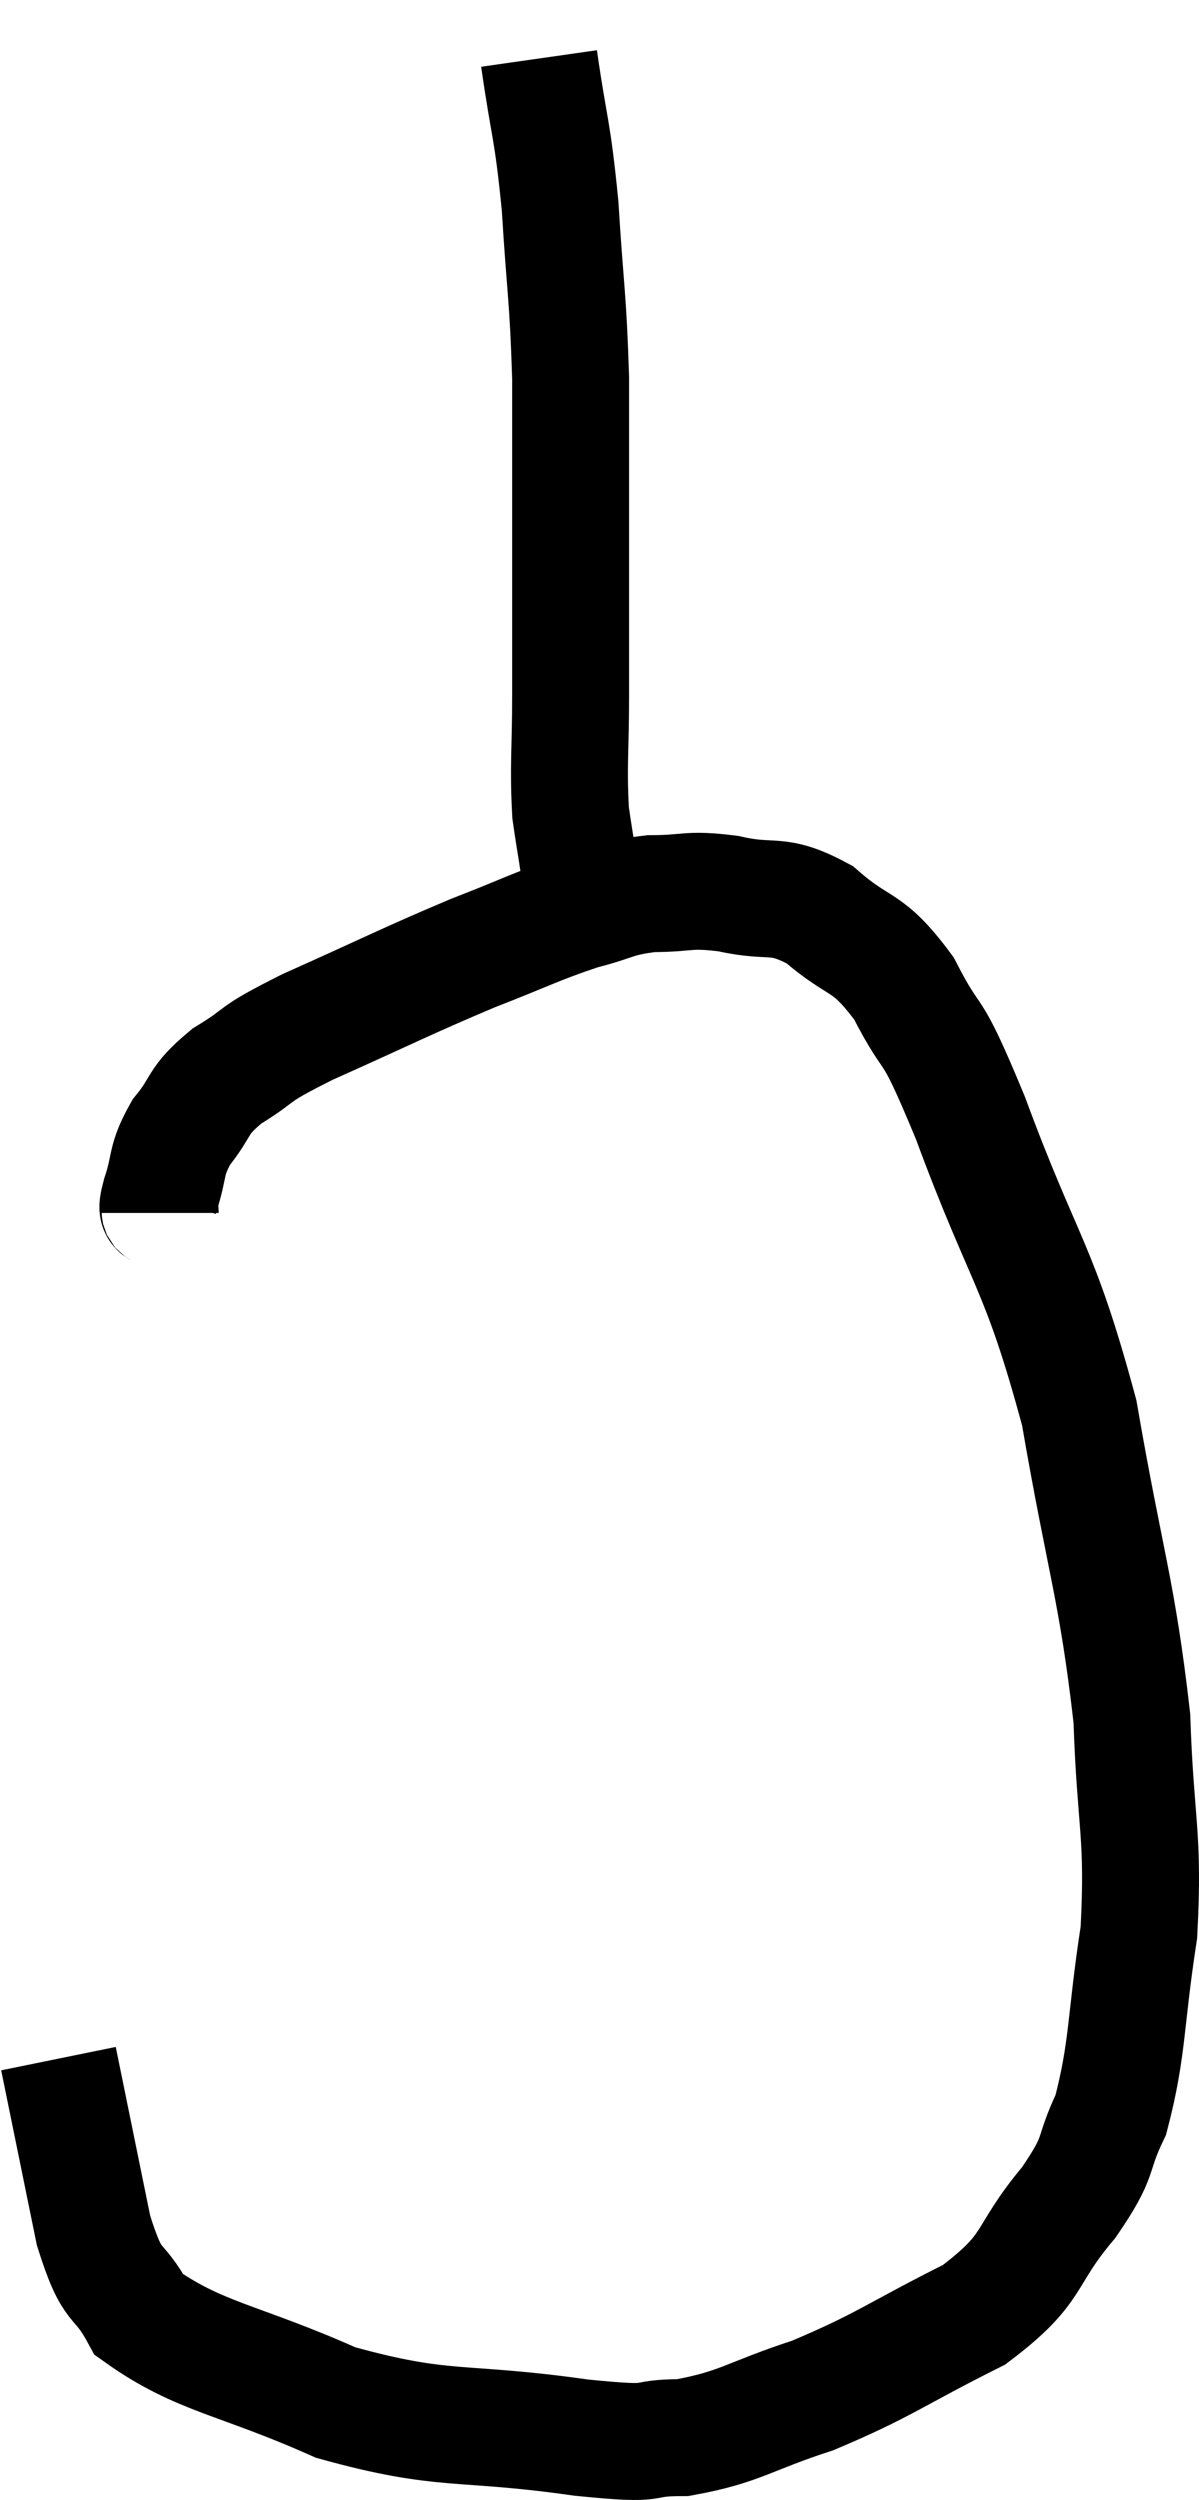 <svg xmlns="http://www.w3.org/2000/svg" viewBox="12.74 0.5 20.508 42.747" width="20.508" height="42.747"><path d="M 21.96 1.5 C 22.14 2.76, 22.185 2.655, 22.32 4.02 C 22.41 5.49, 22.455 5.535, 22.5 6.96 C 22.5 8.34, 22.5 8.37, 22.5 9.72 C 22.5 11.04, 22.5 11.19, 22.5 12.36 C 22.5 13.38, 22.455 13.575, 22.5 14.4 C 22.59 15.03, 22.635 15.195, 22.68 15.66 C 22.68 15.96, 22.68 16.11, 22.68 16.26 L 22.68 16.26" fill="none" stroke="black" stroke-width="2"></path><path d="M 15.48 21.24 C 15.48 21.09, 15.39 21.285, 15.48 20.94 C 15.66 20.4, 15.555 20.37, 15.84 19.86 C 16.23 19.38, 16.08 19.35, 16.62 18.9 C 17.31 18.48, 16.95 18.585, 18 18.06 C 19.41 17.43, 19.65 17.295, 20.82 16.8 C 21.75 16.44, 21.915 16.335, 22.68 16.08 C 23.28 15.93, 23.25 15.855, 23.88 15.78 C 24.54 15.78, 24.48 15.69, 25.2 15.78 C 25.98 15.96, 26.01 15.735, 26.76 16.14 C 27.48 16.77, 27.555 16.53, 28.2 17.4 C 28.77 18.51, 28.59 17.805, 29.34 19.62 C 30.27 22.14, 30.51 22.095, 31.2 24.66 C 31.65 27.27, 31.845 27.66, 32.1 29.88 C 32.16 31.71, 32.31 31.845, 32.22 33.54 C 31.98 35.1, 32.04 35.505, 31.74 36.66 C 31.38 37.41, 31.605 37.305, 31.02 38.16 C 30.21 39.12, 30.495 39.255, 29.4 40.08 C 28.02 40.77, 27.885 40.935, 26.64 41.46 C 25.53 41.82, 25.41 42, 24.42 42.18 C 23.55 42.18, 24.165 42.33, 22.68 42.18 C 20.58 41.88, 20.37 42.105, 18.48 41.58 C 16.8 40.83, 16.155 40.815, 15.12 40.08 C 14.73 39.36, 14.685 39.735, 14.34 38.64 L 13.74 35.7" fill="none" stroke="black" stroke-width="2"></path></svg>